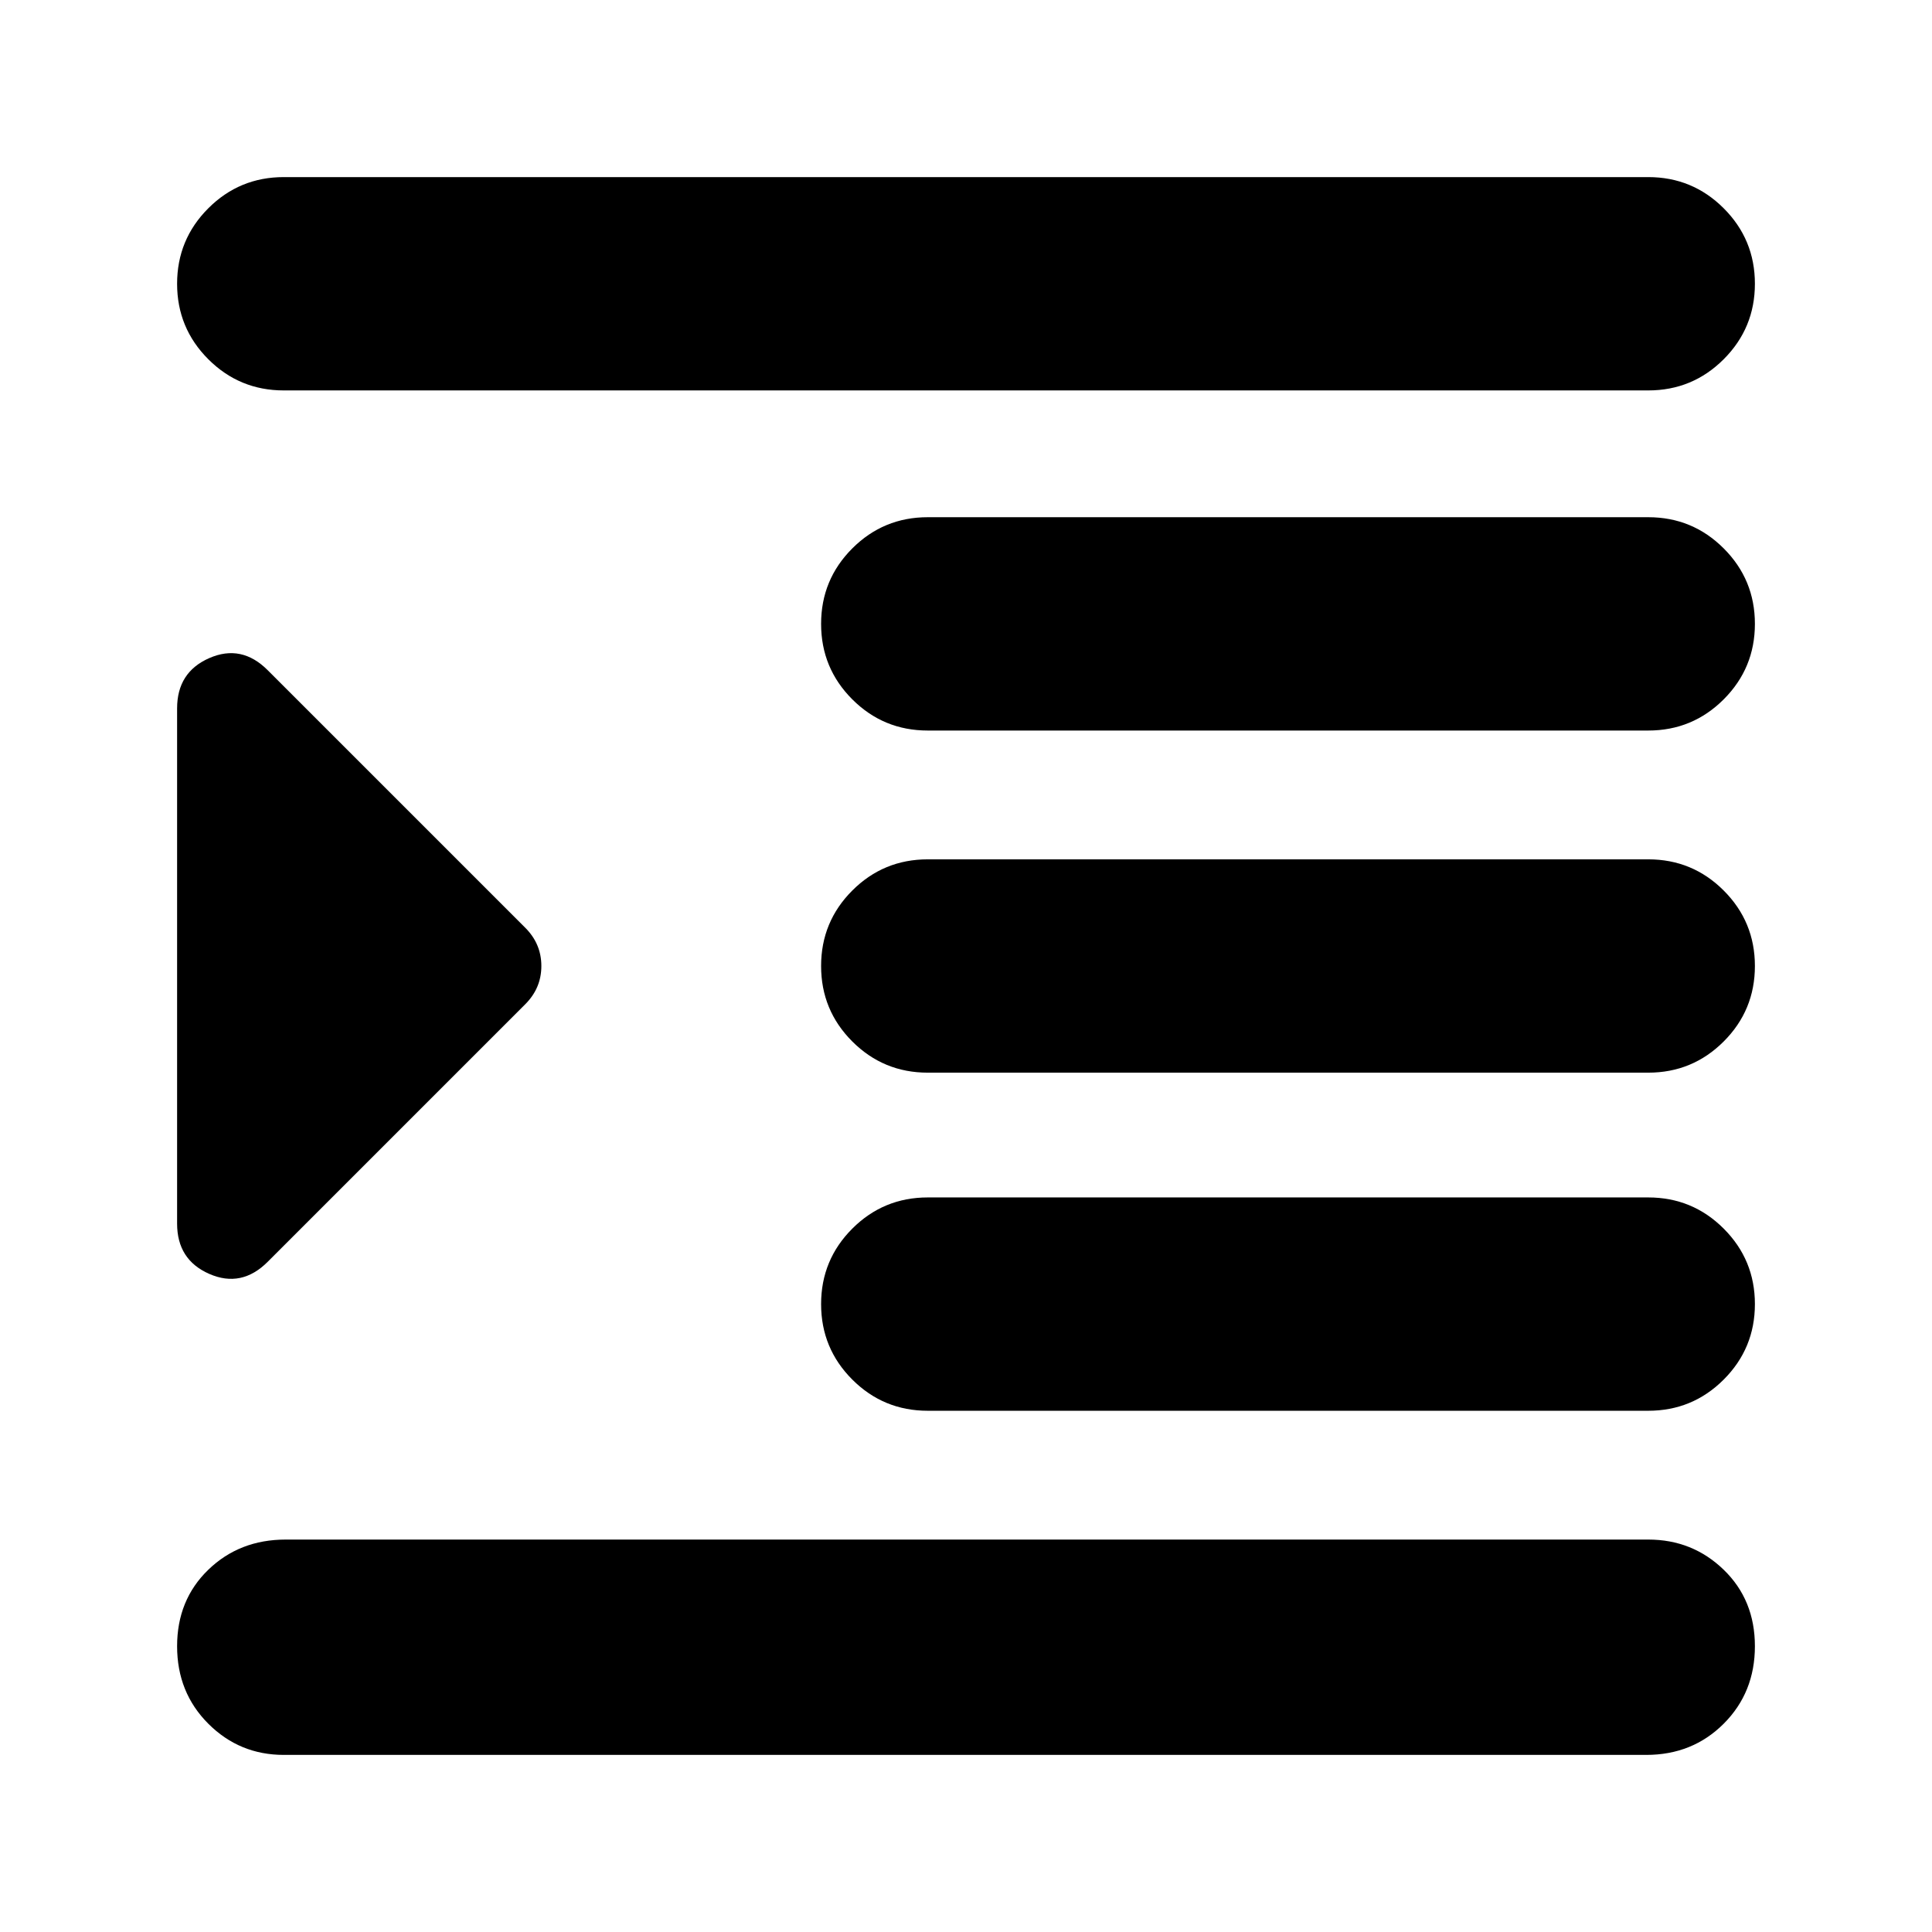 <svg xmlns="http://www.w3.org/2000/svg" height="24" viewBox="0 -960 960 960" width="24"><path d="M141-88q-22 0-37.5-15.5T88-142q0-23 15.5-38t38.5-15h677q22 0 37.5 15t15.5 38q0 23-15.5 38.5T818-88H141Zm320-171q-22 0-37.5-15.5T408-312q0-22 15.5-37.5T461-365h358q22 0 37.5 15.5T872-312q0 22-15.5 37.5T819-259H461Zm0-168q-22 0-37.5-15.5T408-480q0-22 15.5-37.5T461-533h358q22 0 37.5 15.5T872-480q0 22-15.5 37.5T819-427H461Zm0-170q-22 0-37.5-15.5T408-650q0-22 15.5-37.5T461-703h358q22 0 37.5 15.5T872-650q0 22-15.5 37.5T819-597H461ZM141-766q-22 0-37.5-15.5T88-819q0-22 15.5-37.5T141-872h678q22 0 37.5 15.5T872-819q0 22-15.5 37.5T819-766H141Zm-8 433q-13 13-29 6t-16-25v-256q0-18 16-25t29 6l128 128q8 8 8 19t-8 19L133-333Z"/></svg>